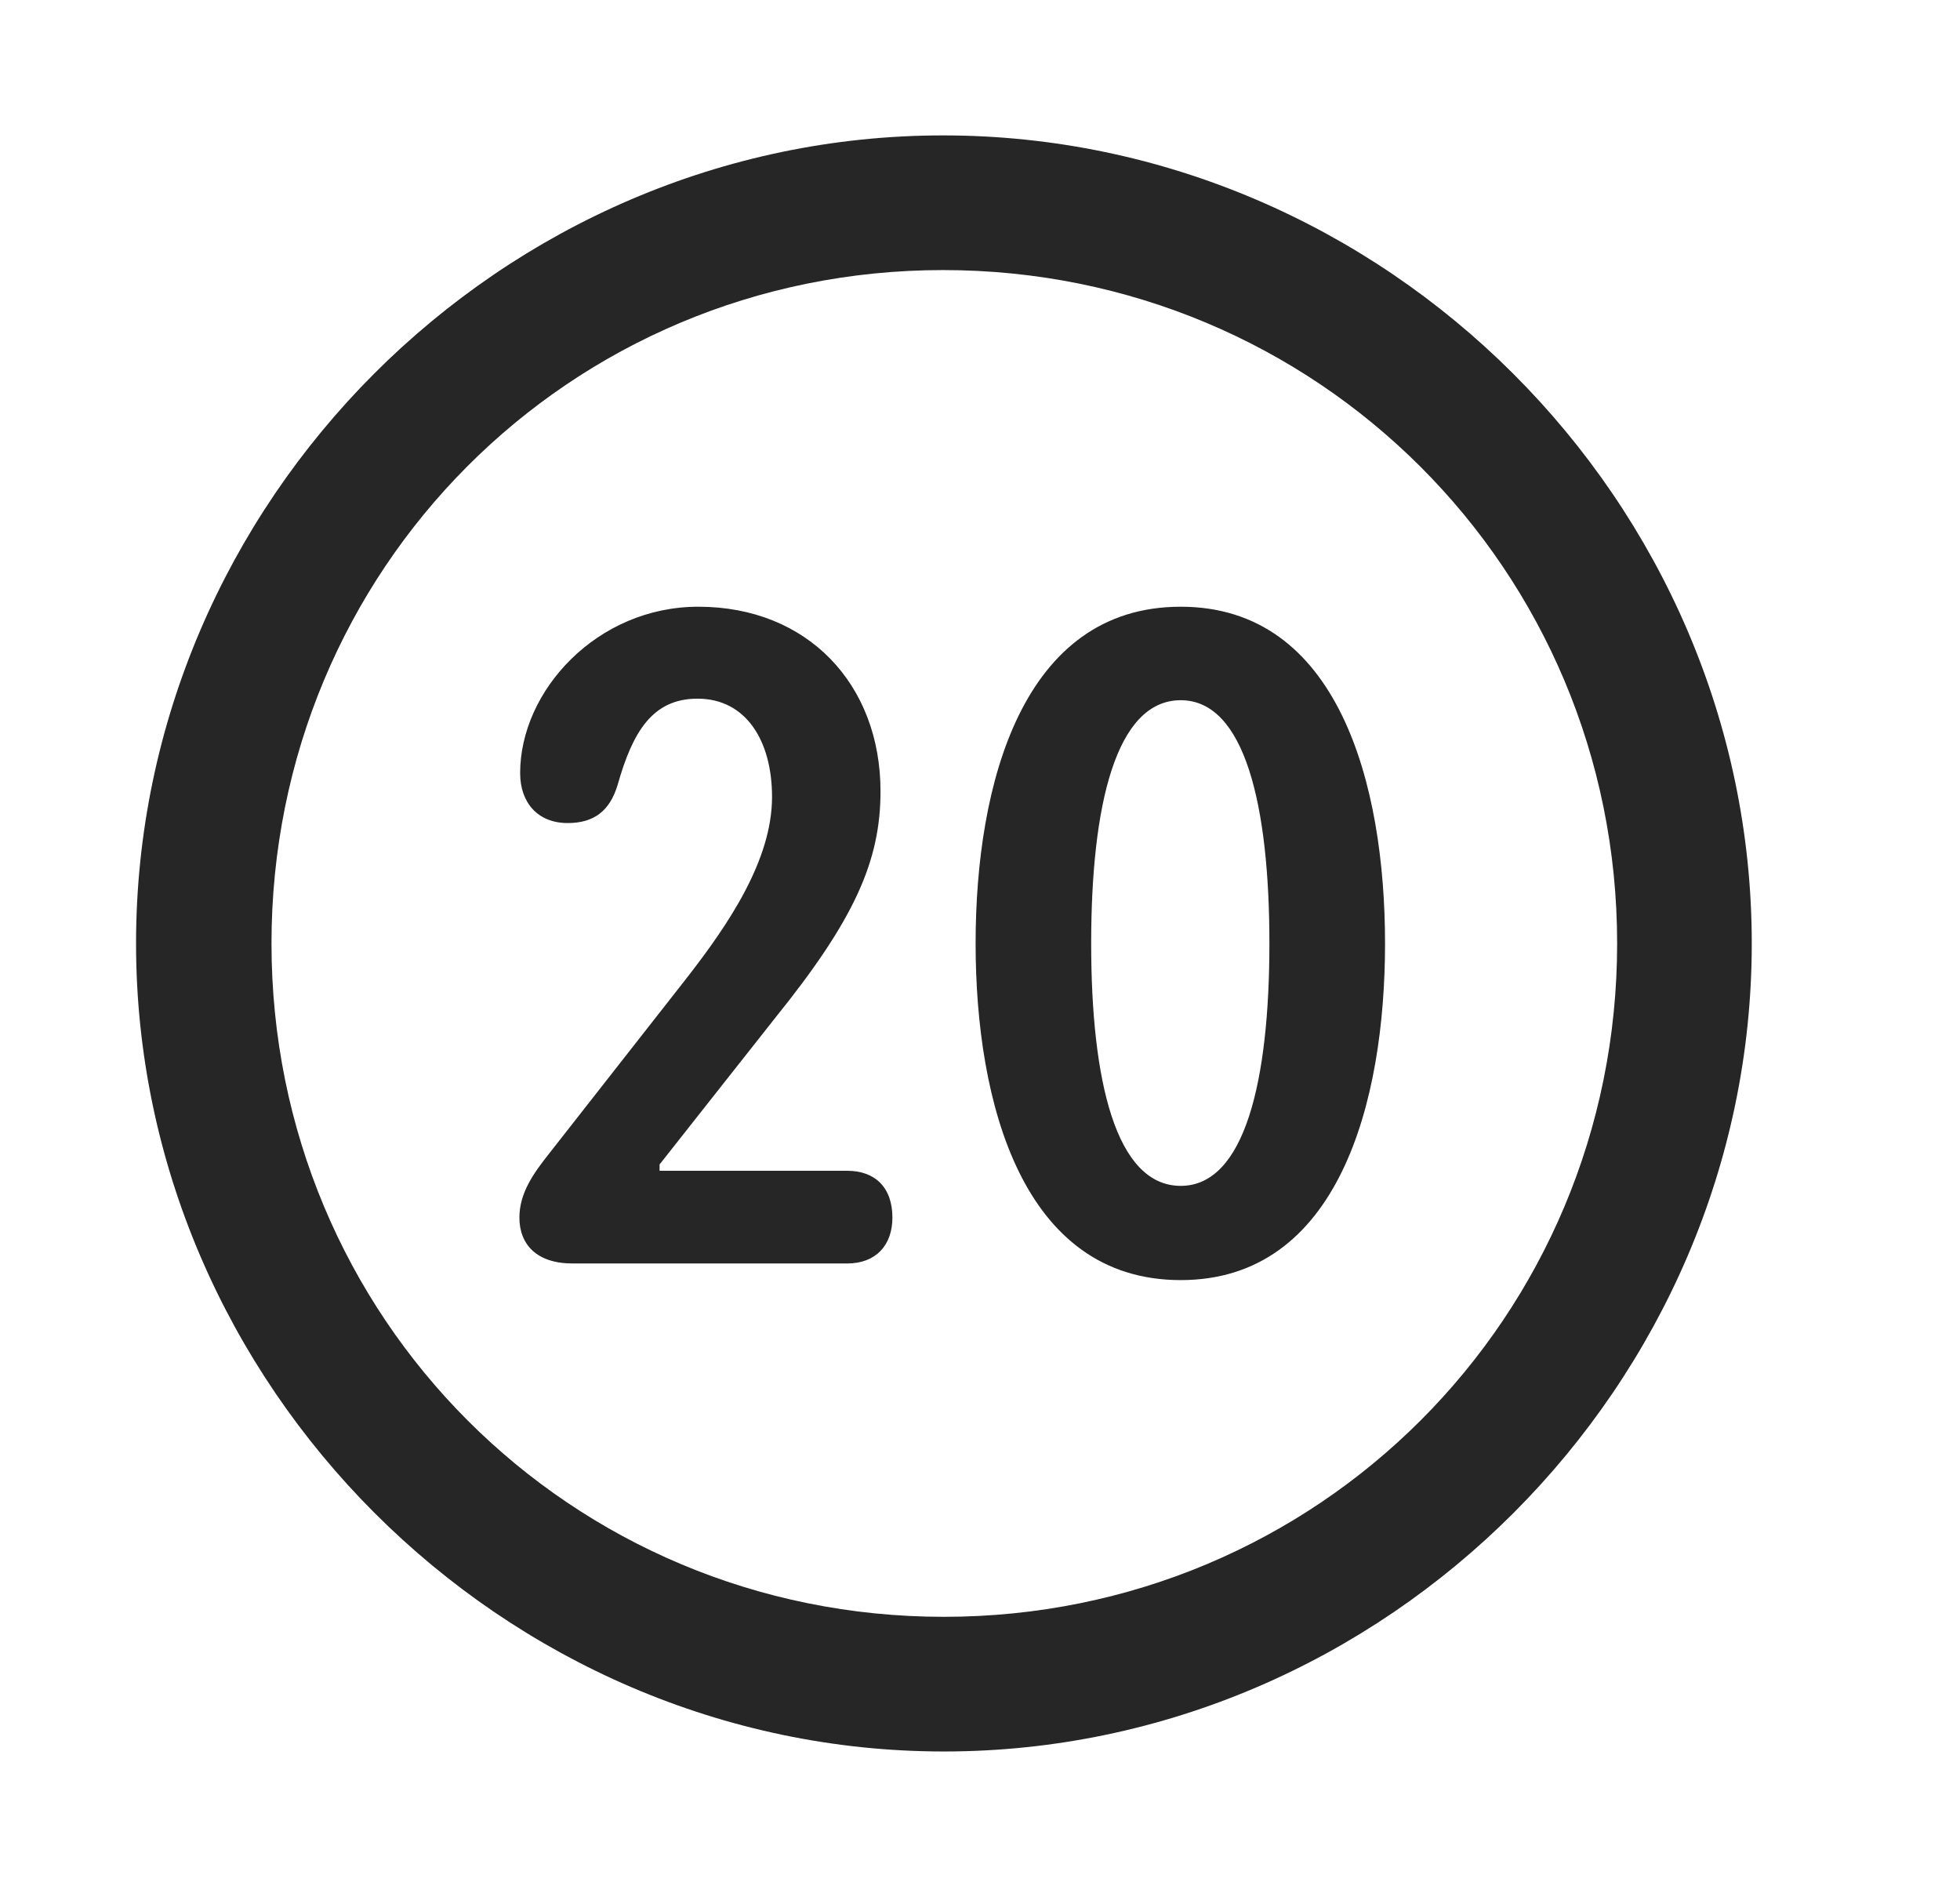 <svg width="29" height="28" viewBox="0 0 29 28" fill="currentColor" xmlns="http://www.w3.org/2000/svg">
<g clip-path="url(#clip0_2207_38059)">
<path d="M13.966 25.909C20.505 25.909 25.919 20.483 25.919 13.956C25.919 7.417 20.493 2.003 13.954 2.003C7.427 2.003 2.013 7.417 2.013 13.956C2.013 20.483 7.438 25.909 13.966 25.909ZM13.966 23.917C8.435 23.917 4.017 19.487 4.017 13.956C4.017 8.425 8.423 3.995 13.954 3.995C19.485 3.995 23.927 8.425 23.927 13.956C23.927 19.487 19.497 23.917 13.966 23.917Z" fill="currentColor" fill-opacity="0.85"/>
<path d="M8.47 18.69H12.536C12.958 18.69 13.204 18.421 13.204 18.011C13.204 17.565 12.946 17.319 12.536 17.319H9.759V17.225L11.47 15.057C12.642 13.604 13.028 12.737 13.028 11.706C13.028 10.124 11.95 8.975 10.333 8.975C8.833 8.975 7.696 10.217 7.696 11.436C7.696 11.87 7.954 12.175 8.399 12.175C8.786 12.175 9.021 11.999 9.138 11.612C9.36 10.827 9.653 10.335 10.321 10.335C11.036 10.335 11.423 10.956 11.423 11.788C11.423 12.725 10.778 13.675 10.157 14.472L8.118 17.073C7.896 17.354 7.685 17.647 7.685 18.011C7.685 18.409 7.942 18.69 8.47 18.69ZM17.47 18.936C19.802 18.936 20.493 16.311 20.493 13.956C20.493 11.6 19.802 8.975 17.47 8.975C15.126 8.975 14.435 11.6 14.435 13.956C14.435 16.311 15.126 18.936 17.47 18.936ZM17.47 17.542C16.509 17.542 16.145 15.983 16.145 13.956C16.145 11.917 16.509 10.358 17.47 10.358C18.419 10.358 18.782 11.917 18.782 13.956C18.782 15.983 18.419 17.542 17.47 17.542Z" fill="currentColor" fill-opacity="0.85"/>
</g>
<defs>
<clipPath id="clip0_2207_38059">
<rect width="23.906" height="23.918" fill="currentColor" transform="translate(2.013 2.003)"/>
</clipPath>
</defs>
</svg>
